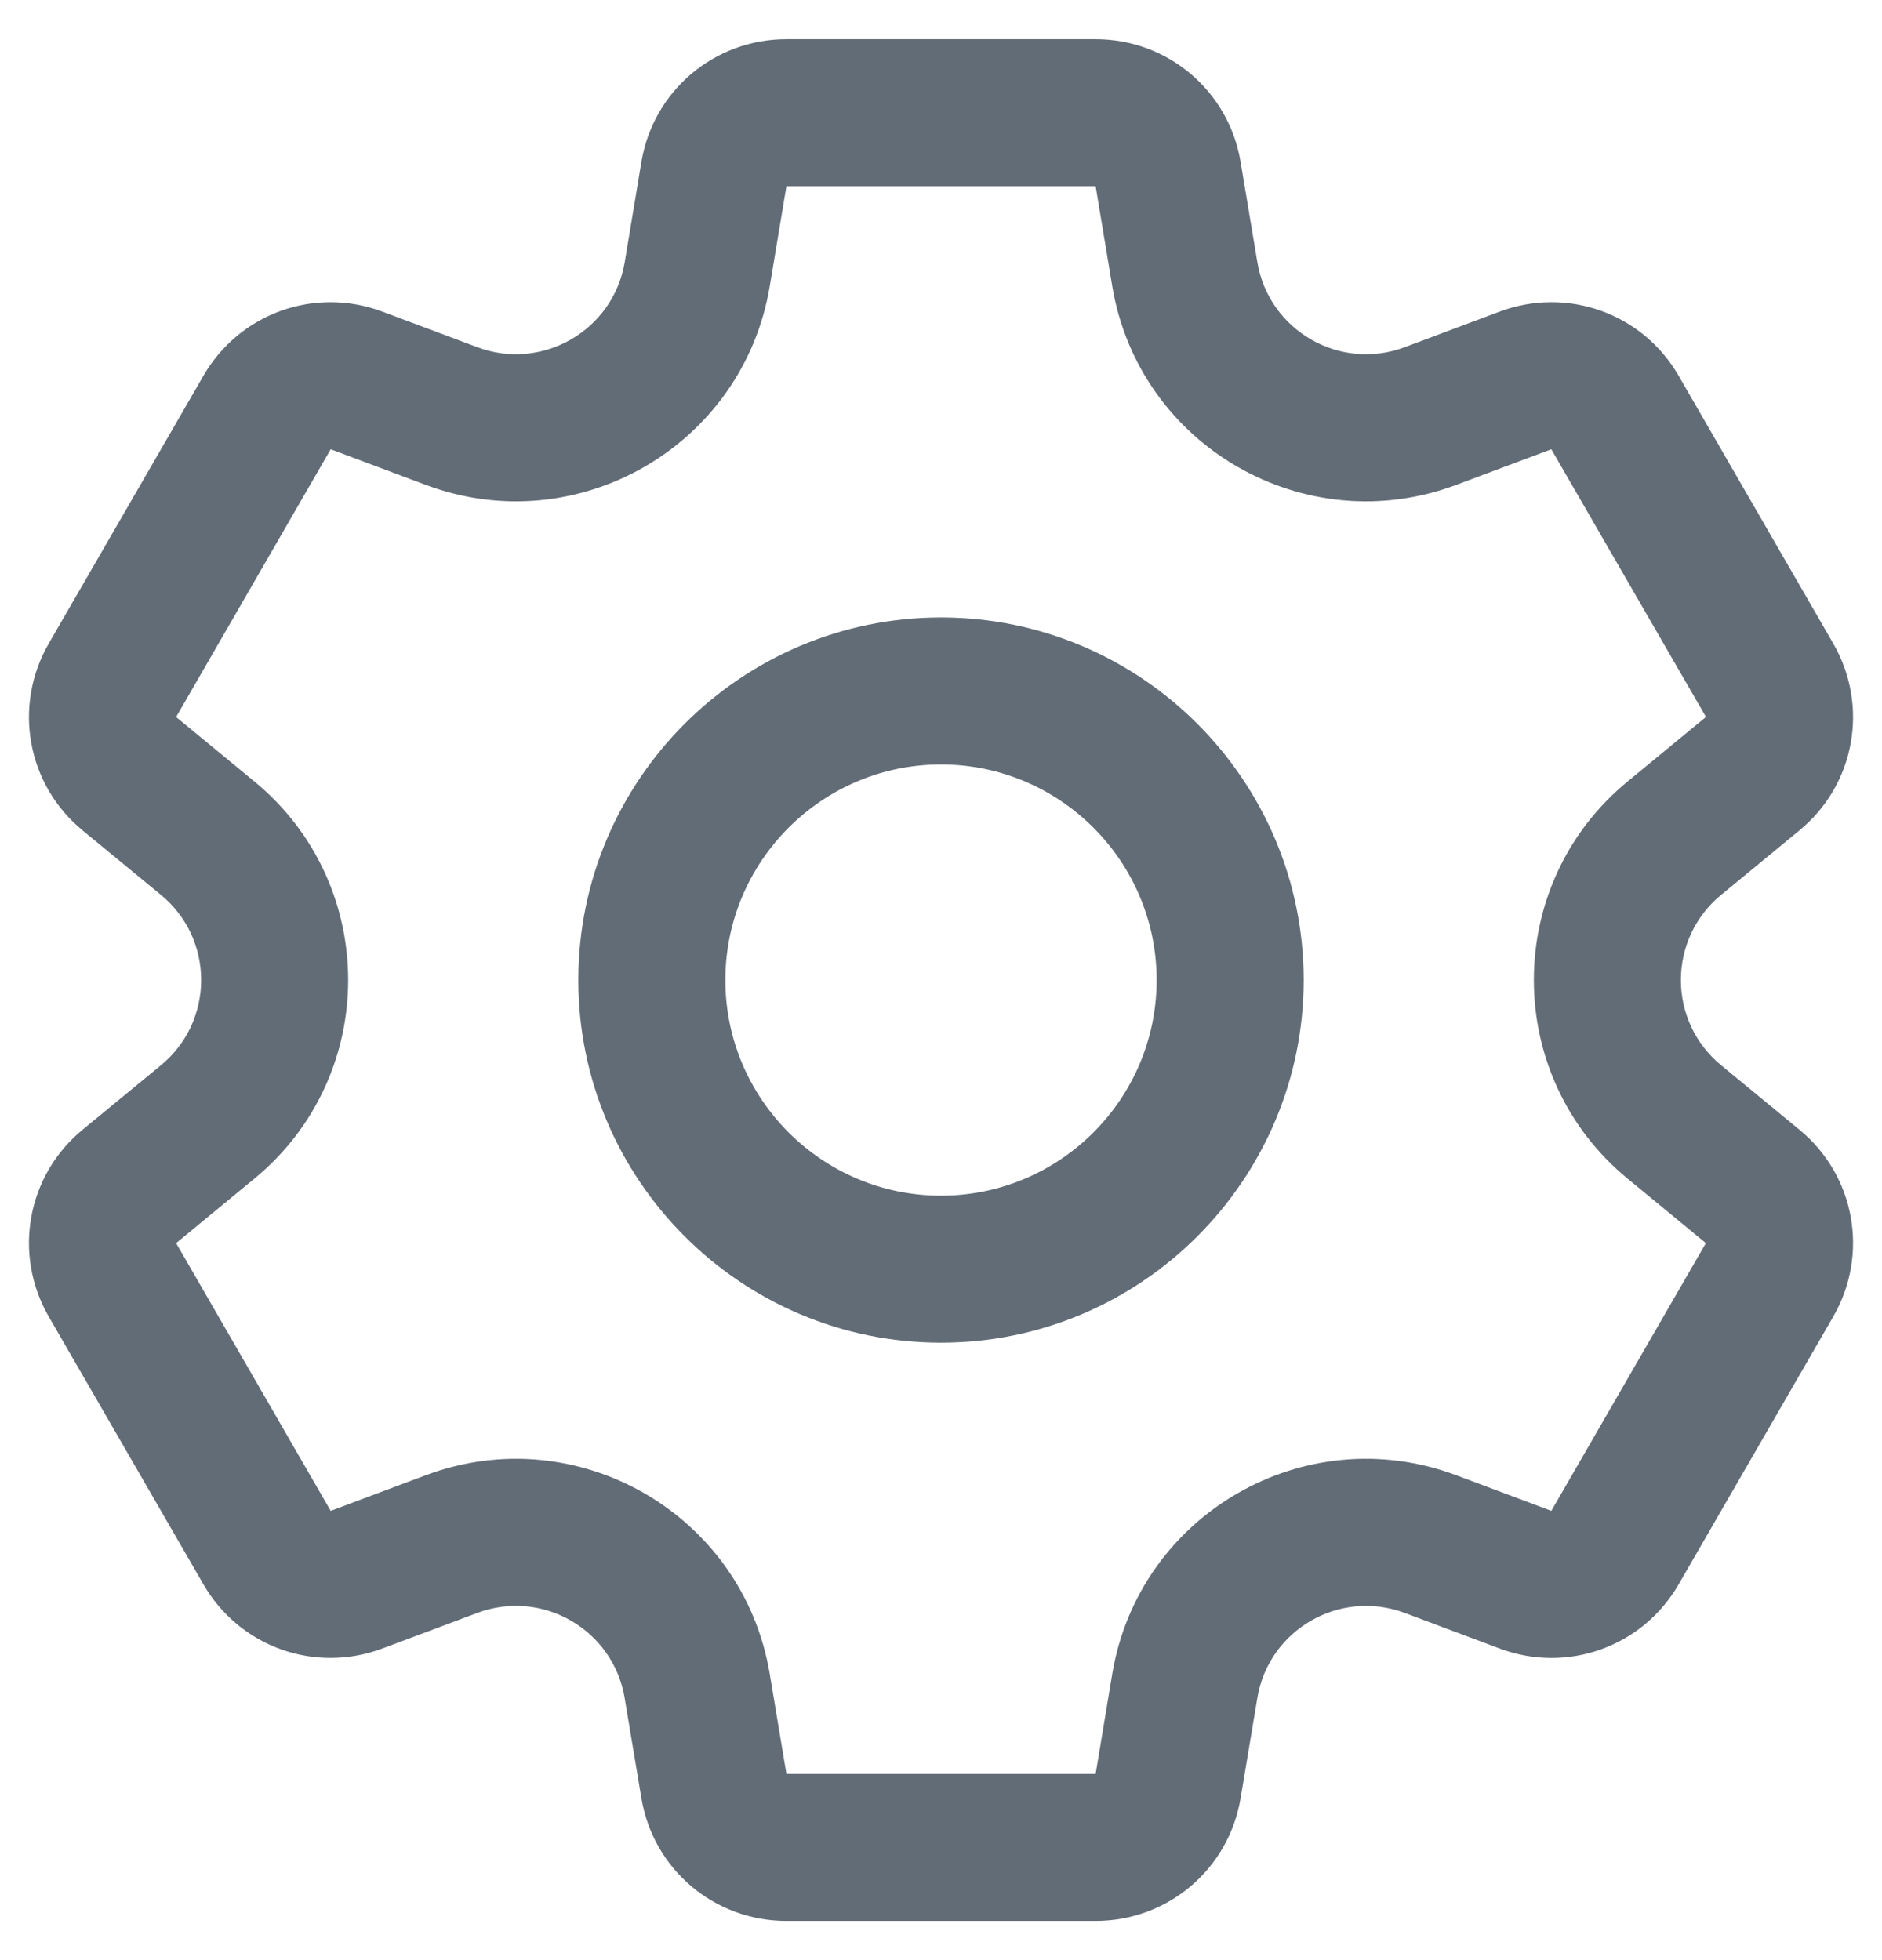 <svg width="24" height="25" viewBox="0 0 24 25" fill="none" xmlns="http://www.w3.org/2000/svg">
<g clip-path="url(#clip0_2425_10721)">
<path d="M22.946 14.408L21.948 13.586C21.264 13.023 21.265 11.976 21.948 11.414L22.946 10.592C23.657 10.008 23.838 9.004 23.378 8.207L21.407 4.793C20.947 3.996 19.987 3.652 19.125 3.974L17.914 4.428C17.085 4.739 16.179 4.215 16.034 3.342L15.821 2.067C15.67 1.159 14.892 0.5 13.972 0.5H10.029C9.108 0.5 8.33 1.159 8.179 2.067L7.967 3.342C7.821 4.216 6.914 4.738 6.086 4.428L4.875 3.974C4.013 3.652 3.054 3.996 2.594 4.793L0.622 8.207C0.162 9.004 0.344 10.007 1.054 10.592L2.053 11.414C2.737 11.977 2.735 13.024 2.053 13.586L1.054 14.408C0.344 14.992 0.162 15.996 0.622 16.793L2.594 20.207C3.054 21.004 4.013 21.348 4.875 21.026L6.086 20.572C6.916 20.261 7.821 20.785 7.966 21.658L8.179 22.933C8.33 23.841 9.108 24.5 10.029 24.5H13.972C14.892 24.5 15.67 23.841 15.821 22.933L16.034 21.658C16.179 20.784 17.086 20.262 17.914 20.572L19.125 21.026C19.987 21.349 20.947 21.004 21.407 20.207L23.378 16.793C23.838 15.996 23.657 14.992 22.946 14.408ZM19.783 19.27L18.572 18.816C16.636 18.091 14.523 19.314 14.184 21.349L13.972 22.625H10.029L9.816 21.349C9.476 19.311 7.36 18.092 5.428 18.816L4.217 19.27L2.246 15.855L3.244 15.033C4.84 13.719 4.837 11.278 3.244 9.967L2.246 9.145L4.217 5.73L5.428 6.184C7.364 6.909 9.477 5.686 9.816 3.651L10.029 2.375H13.972L14.184 3.651C14.524 5.69 16.64 6.908 18.572 6.184L19.783 5.73L21.755 9.144C21.755 9.144 21.755 9.145 21.754 9.145L20.756 9.967C19.16 11.28 19.163 13.722 20.756 15.033L21.754 15.855L19.783 19.27ZM12 7.875C9.45 7.875 7.375 9.95 7.375 12.5C7.375 15.05 9.45 17.125 12 17.125C14.55 17.125 16.625 15.05 16.625 12.5C16.625 9.95 14.55 7.875 12 7.875ZM12 15.25C10.484 15.25 9.25 14.016 9.25 12.5C9.25 10.984 10.484 9.75 12 9.75C13.517 9.75 14.75 10.984 14.75 12.5C14.75 14.016 13.517 15.25 12 15.25Z" fill="#626C77"/>
</g>
<defs>
<clipPath id="clip0_2425_10721">
<rect width="24" height="24" fill="white" transform="translate(0 0.5)"/>
</clipPath>
</defs>
</svg>
